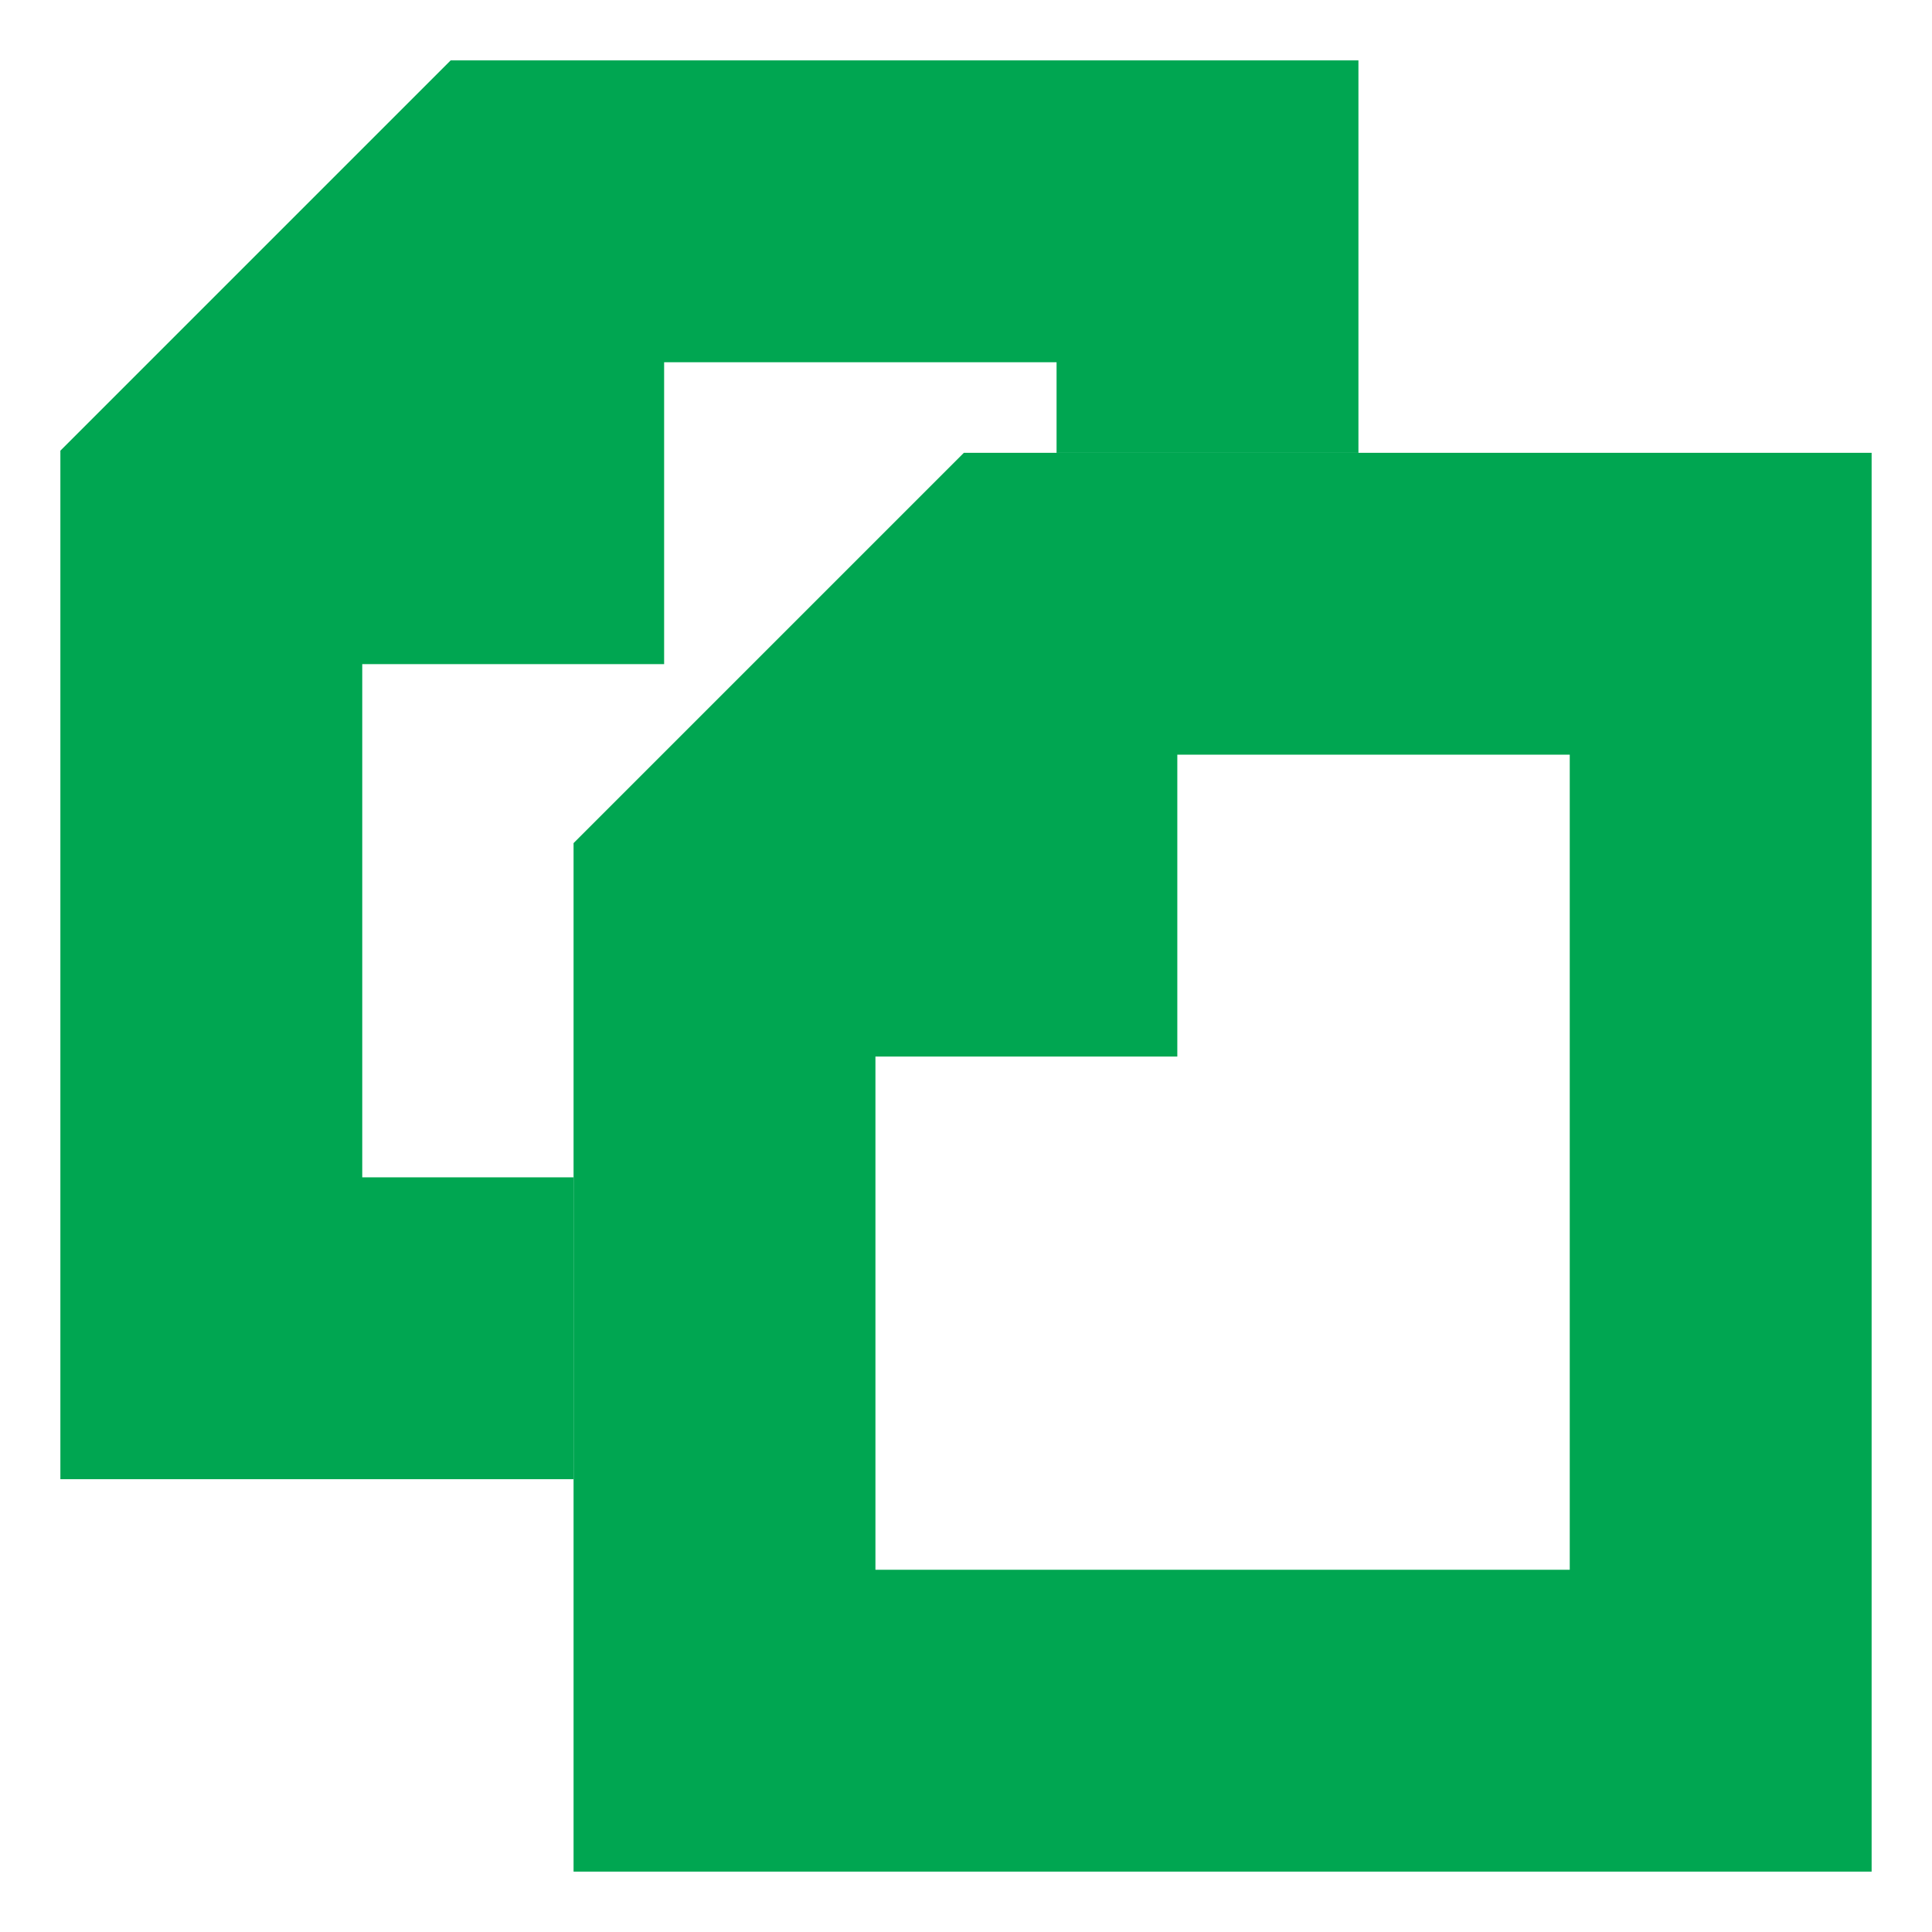 <?xml version="1.0" encoding="UTF-8" standalone="no"?>
<svg width="64px" height="64px" viewBox="0 0 64 64" version="1.1" xmlns="http://www.w3.org/2000/svg" xmlns:xlink="http://www.w3.org/1999/xlink">
    <!-- Generator: Sketch 39.1 (31720) - http://www.bohemiancoding.com/sketch -->
    <title>papers-ultra</title>
    <desc>Created with Sketch.</desc>
    <defs></defs>
    <g id="evo-icon" stroke="none" stroke-width="1" fill="none" fill-rule="evenodd">
        <g id="papers-ultra" stroke-width="10" stroke="#00A651">
            <polyline id="chevron1" points="7 17 17 17 17 7"></polyline>
            <polyline id="path1" points="19 44 7 44 7 17 17 7 40 7 40 15"></polyline>
            <polyline id="chevron2" points="24 30 34 30 34 20"></polyline>
            <polygon id="path2" points="34 20 57 20 57 57 24 57 24 30"></polygon>
        </g>
    </g>
</svg>